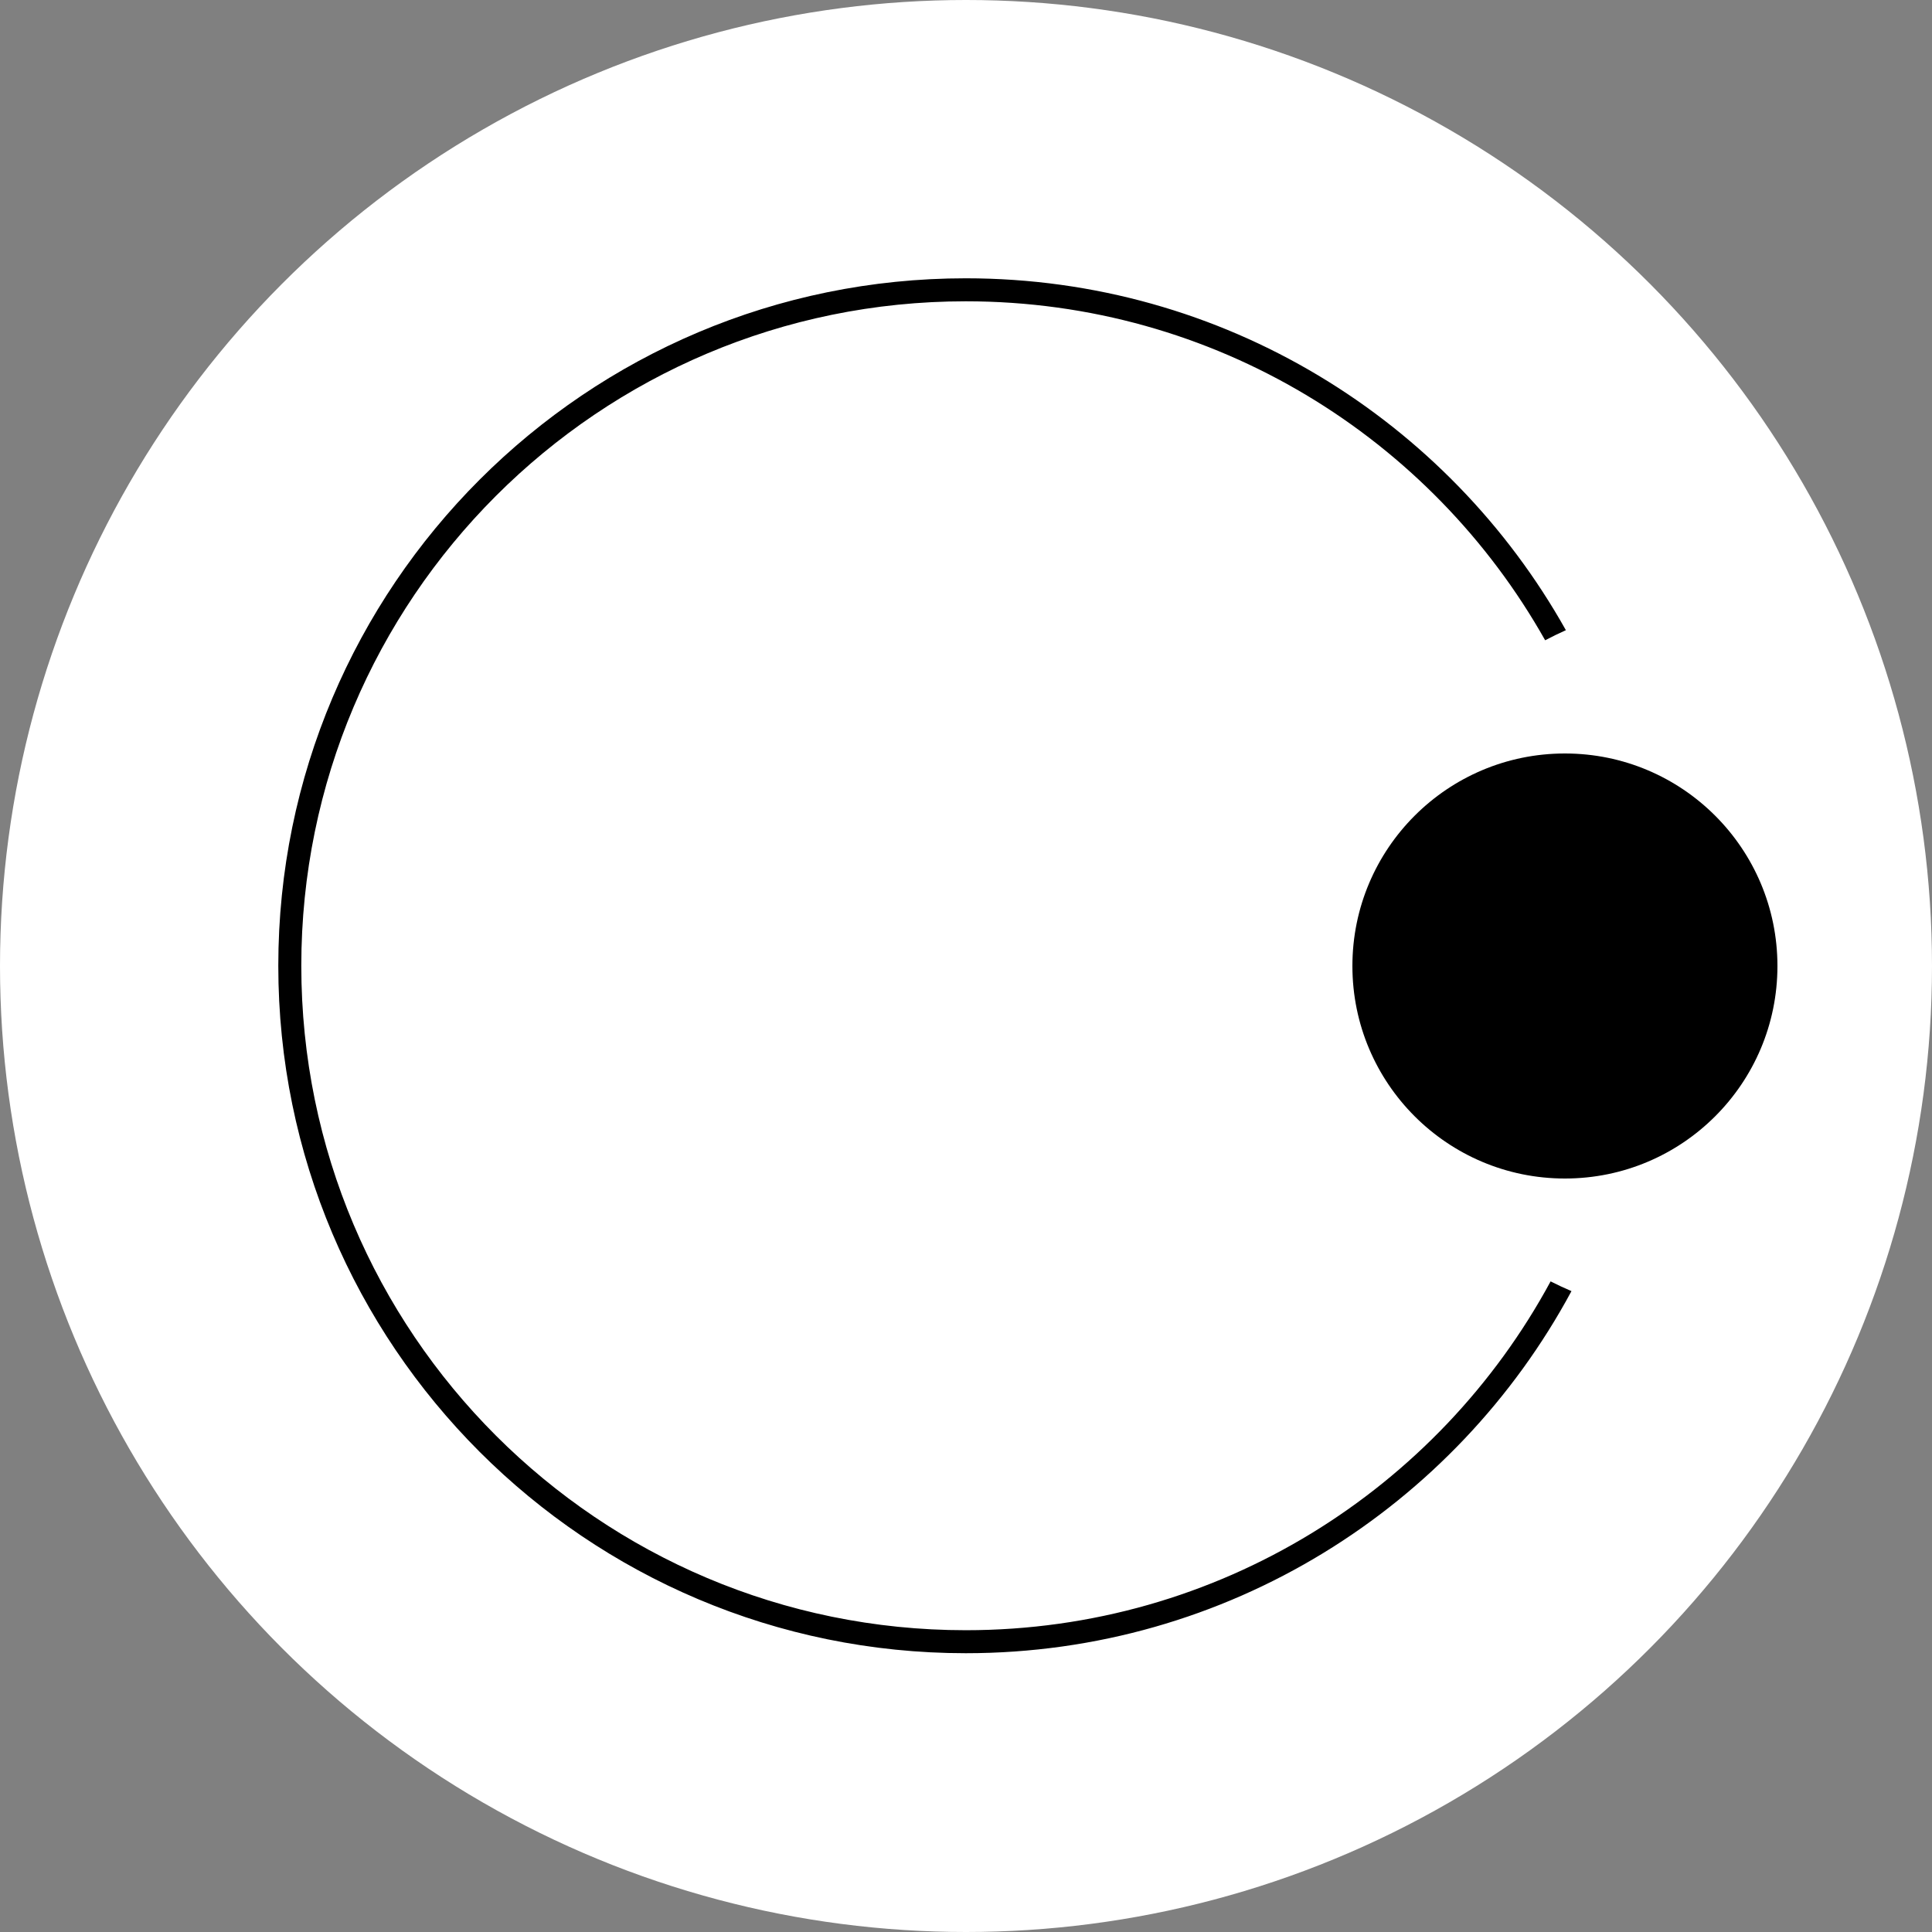 <svg width="210" height="210" viewBox="0 0 210 210" fill="none" xmlns="http://www.w3.org/2000/svg">
<rect x="0" y="0" width="210" height="210" fill="#808080" stroke="none"/>
<circle cx="105" cy="105" r="105" fill="white"/>
<path d="M104.974 30.25C132.996 30.25 157.415 45.676 170.204 68.498C169.44 68.84 168.689 69.206 167.951 69.595C155.571 47.604 132.008 32.75 104.974 32.75C65.086 32.75 32.75 65.086 32.75 104.974C32.75 144.862 65.086 177.197 104.974 177.197C132.444 177.197 156.332 161.86 168.543 139.282C169.286 139.658 170.043 140.011 170.812 140.34C158.2 163.77 133.447 179.697 104.974 179.697C63.705 179.697 30.25 146.242 30.25 104.974C30.25 63.705 63.705 30.25 104.974 30.25Z" fill="black"/>
<circle cx="170.1" cy="105" r="23.1" fill="black"/>
</svg>
